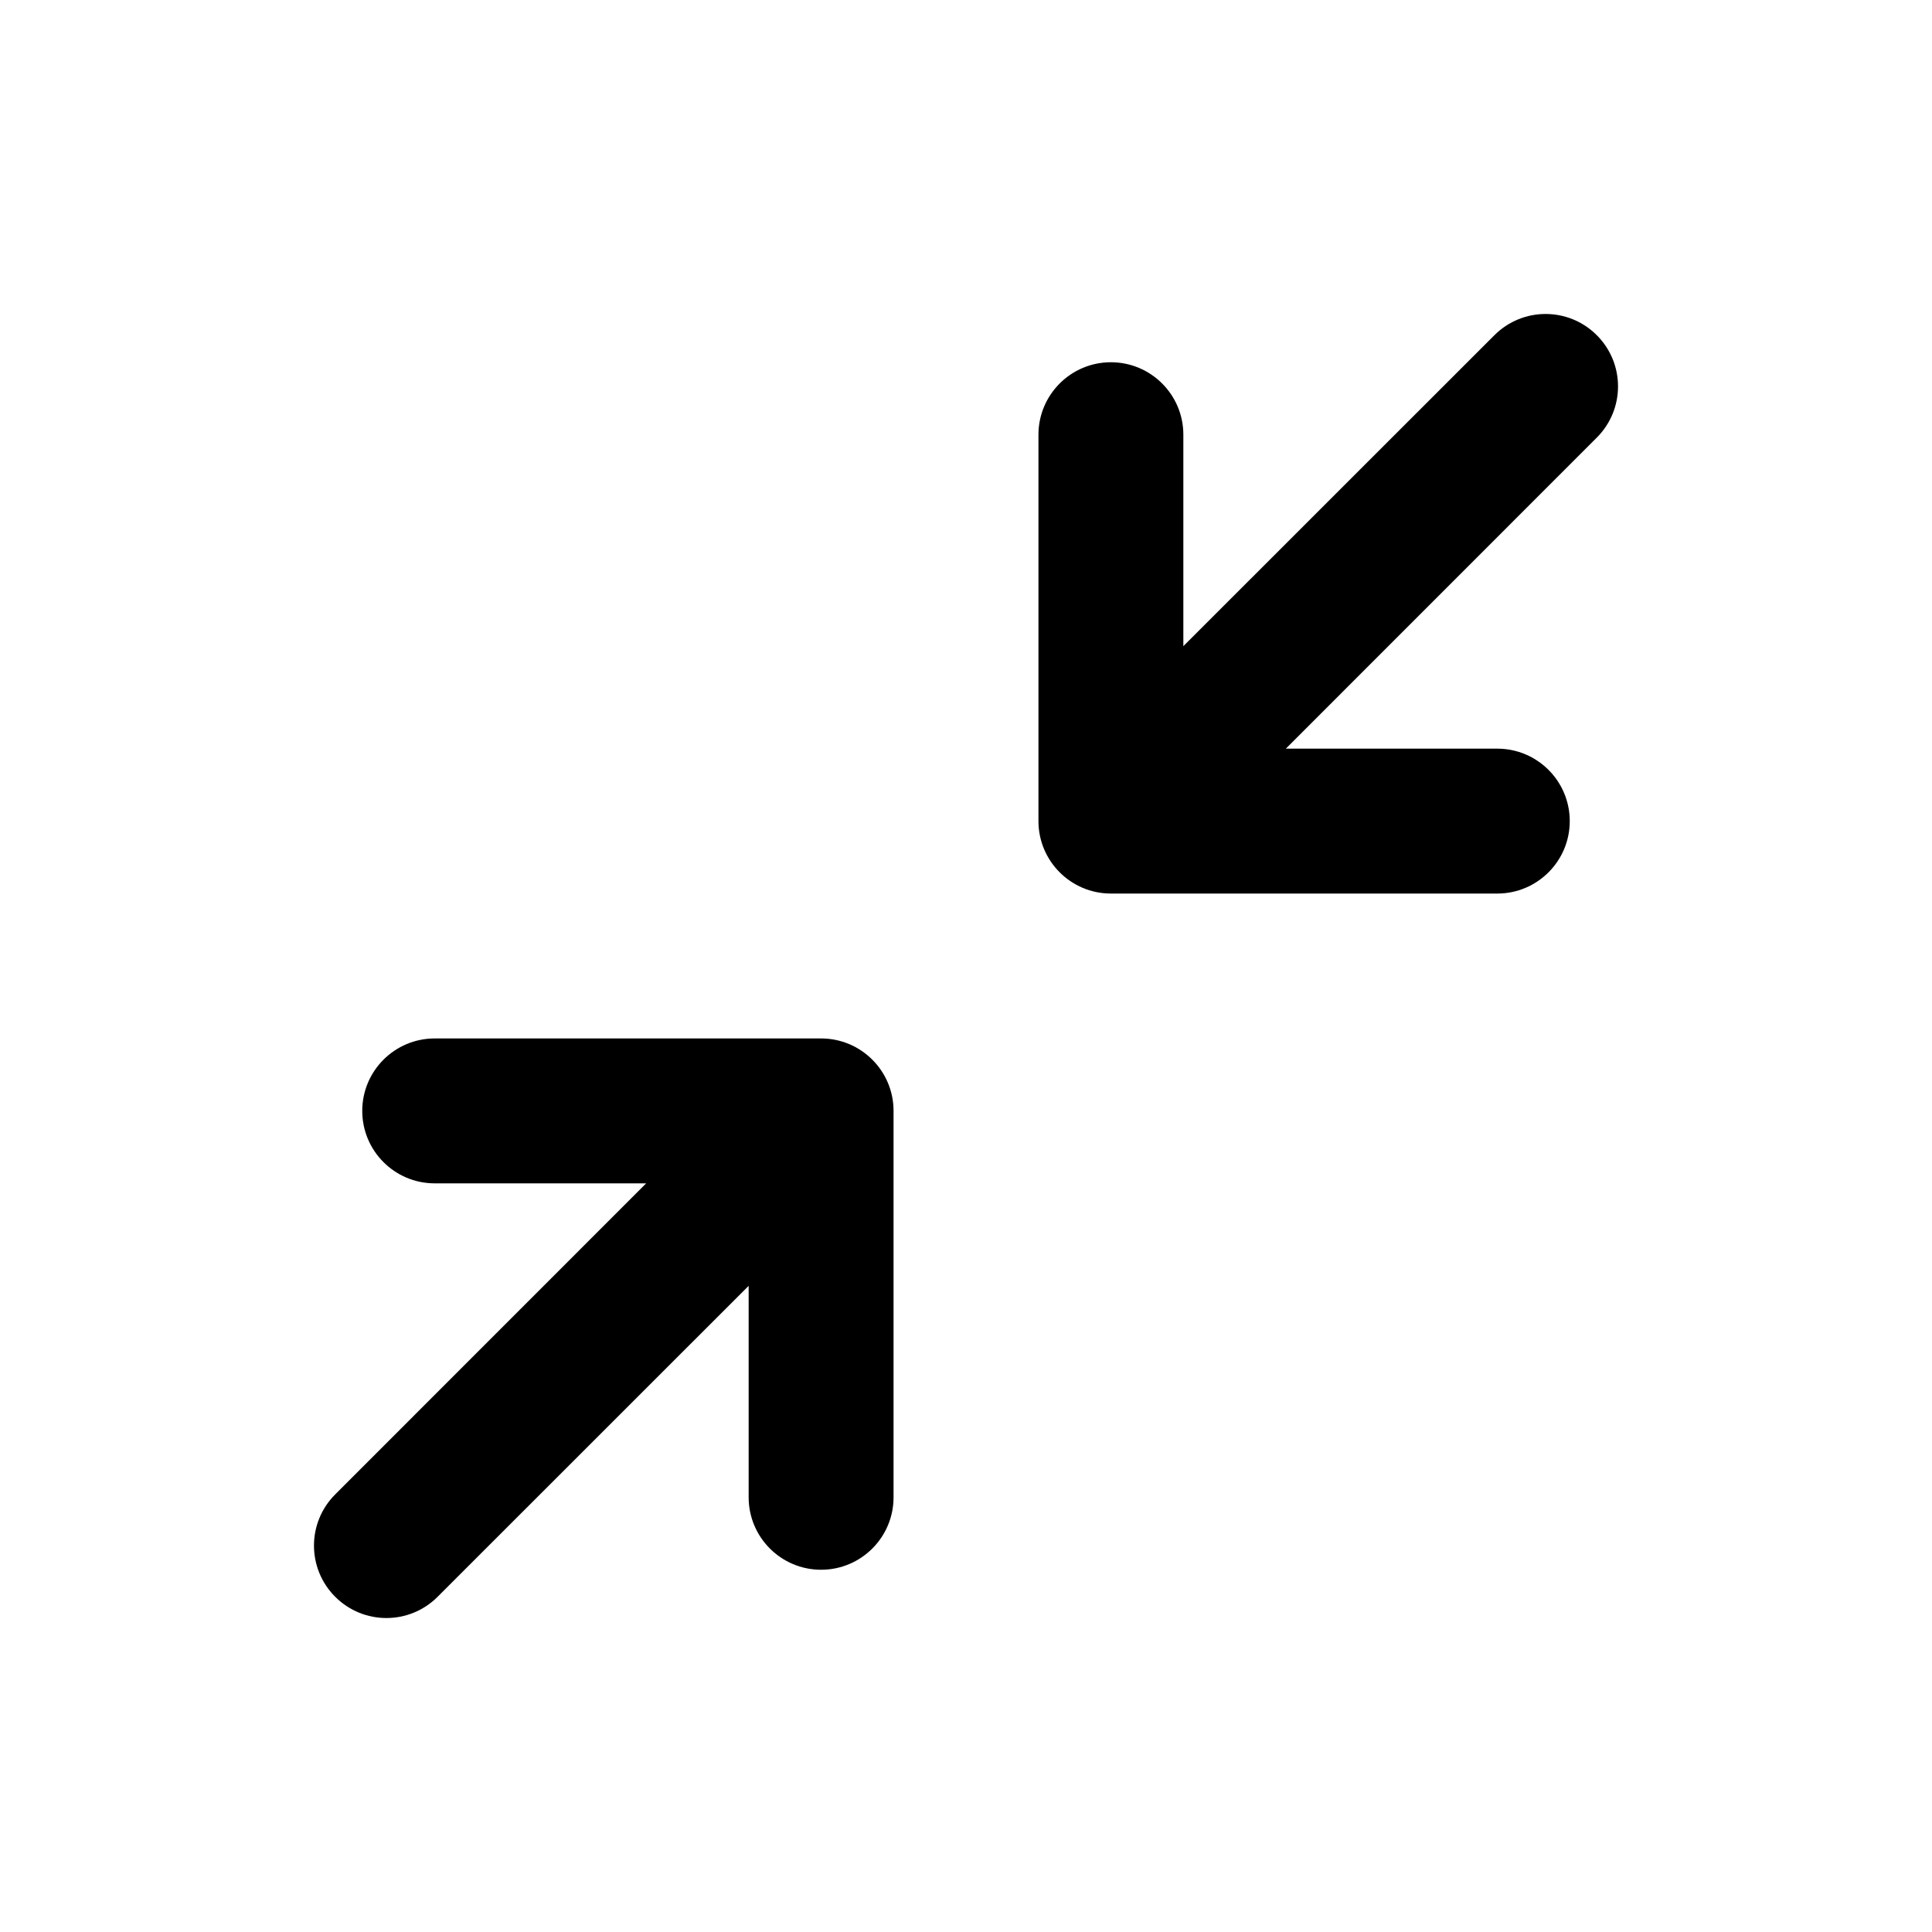 <svg width="20" height="20" viewBox="0 0 20 20" fill="none" xmlns="http://www.w3.org/2000/svg">
<path fill-rule="evenodd" clip-rule="evenodd" d="M16.25 8.5C16.25 8.914 15.914 9.25 15.5 9.25L11.5 9.25C11.086 9.25 10.75 8.914 10.75 8.5L10.75 4.5C10.75 4.086 11.086 3.75 11.5 3.75C11.914 3.75 12.25 4.086 12.25 4.5V6.689L15.47 3.47C15.763 3.177 16.237 3.177 16.53 3.47C16.823 3.763 16.823 4.237 16.53 4.53L13.311 7.75L15.5 7.75C15.914 7.75 16.25 8.086 16.25 8.5Z" fill="currentColor"/>
<path fill-rule="evenodd" clip-rule="evenodd" d="M3.75 11.5C3.75 11.086 4.086 10.75 4.5 10.75H8.5C8.914 10.75 9.25 11.086 9.25 11.5V15.5C9.25 15.914 8.914 16.25 8.5 16.25C8.086 16.25 7.75 15.914 7.75 15.5V13.311L4.53 16.53C4.237 16.823 3.763 16.823 3.47 16.53C3.177 16.237 3.177 15.763 3.47 15.47L6.689 12.25H4.5C4.086 12.25 3.75 11.914 3.75 11.5Z" fill="currentColor"/>
</svg>
